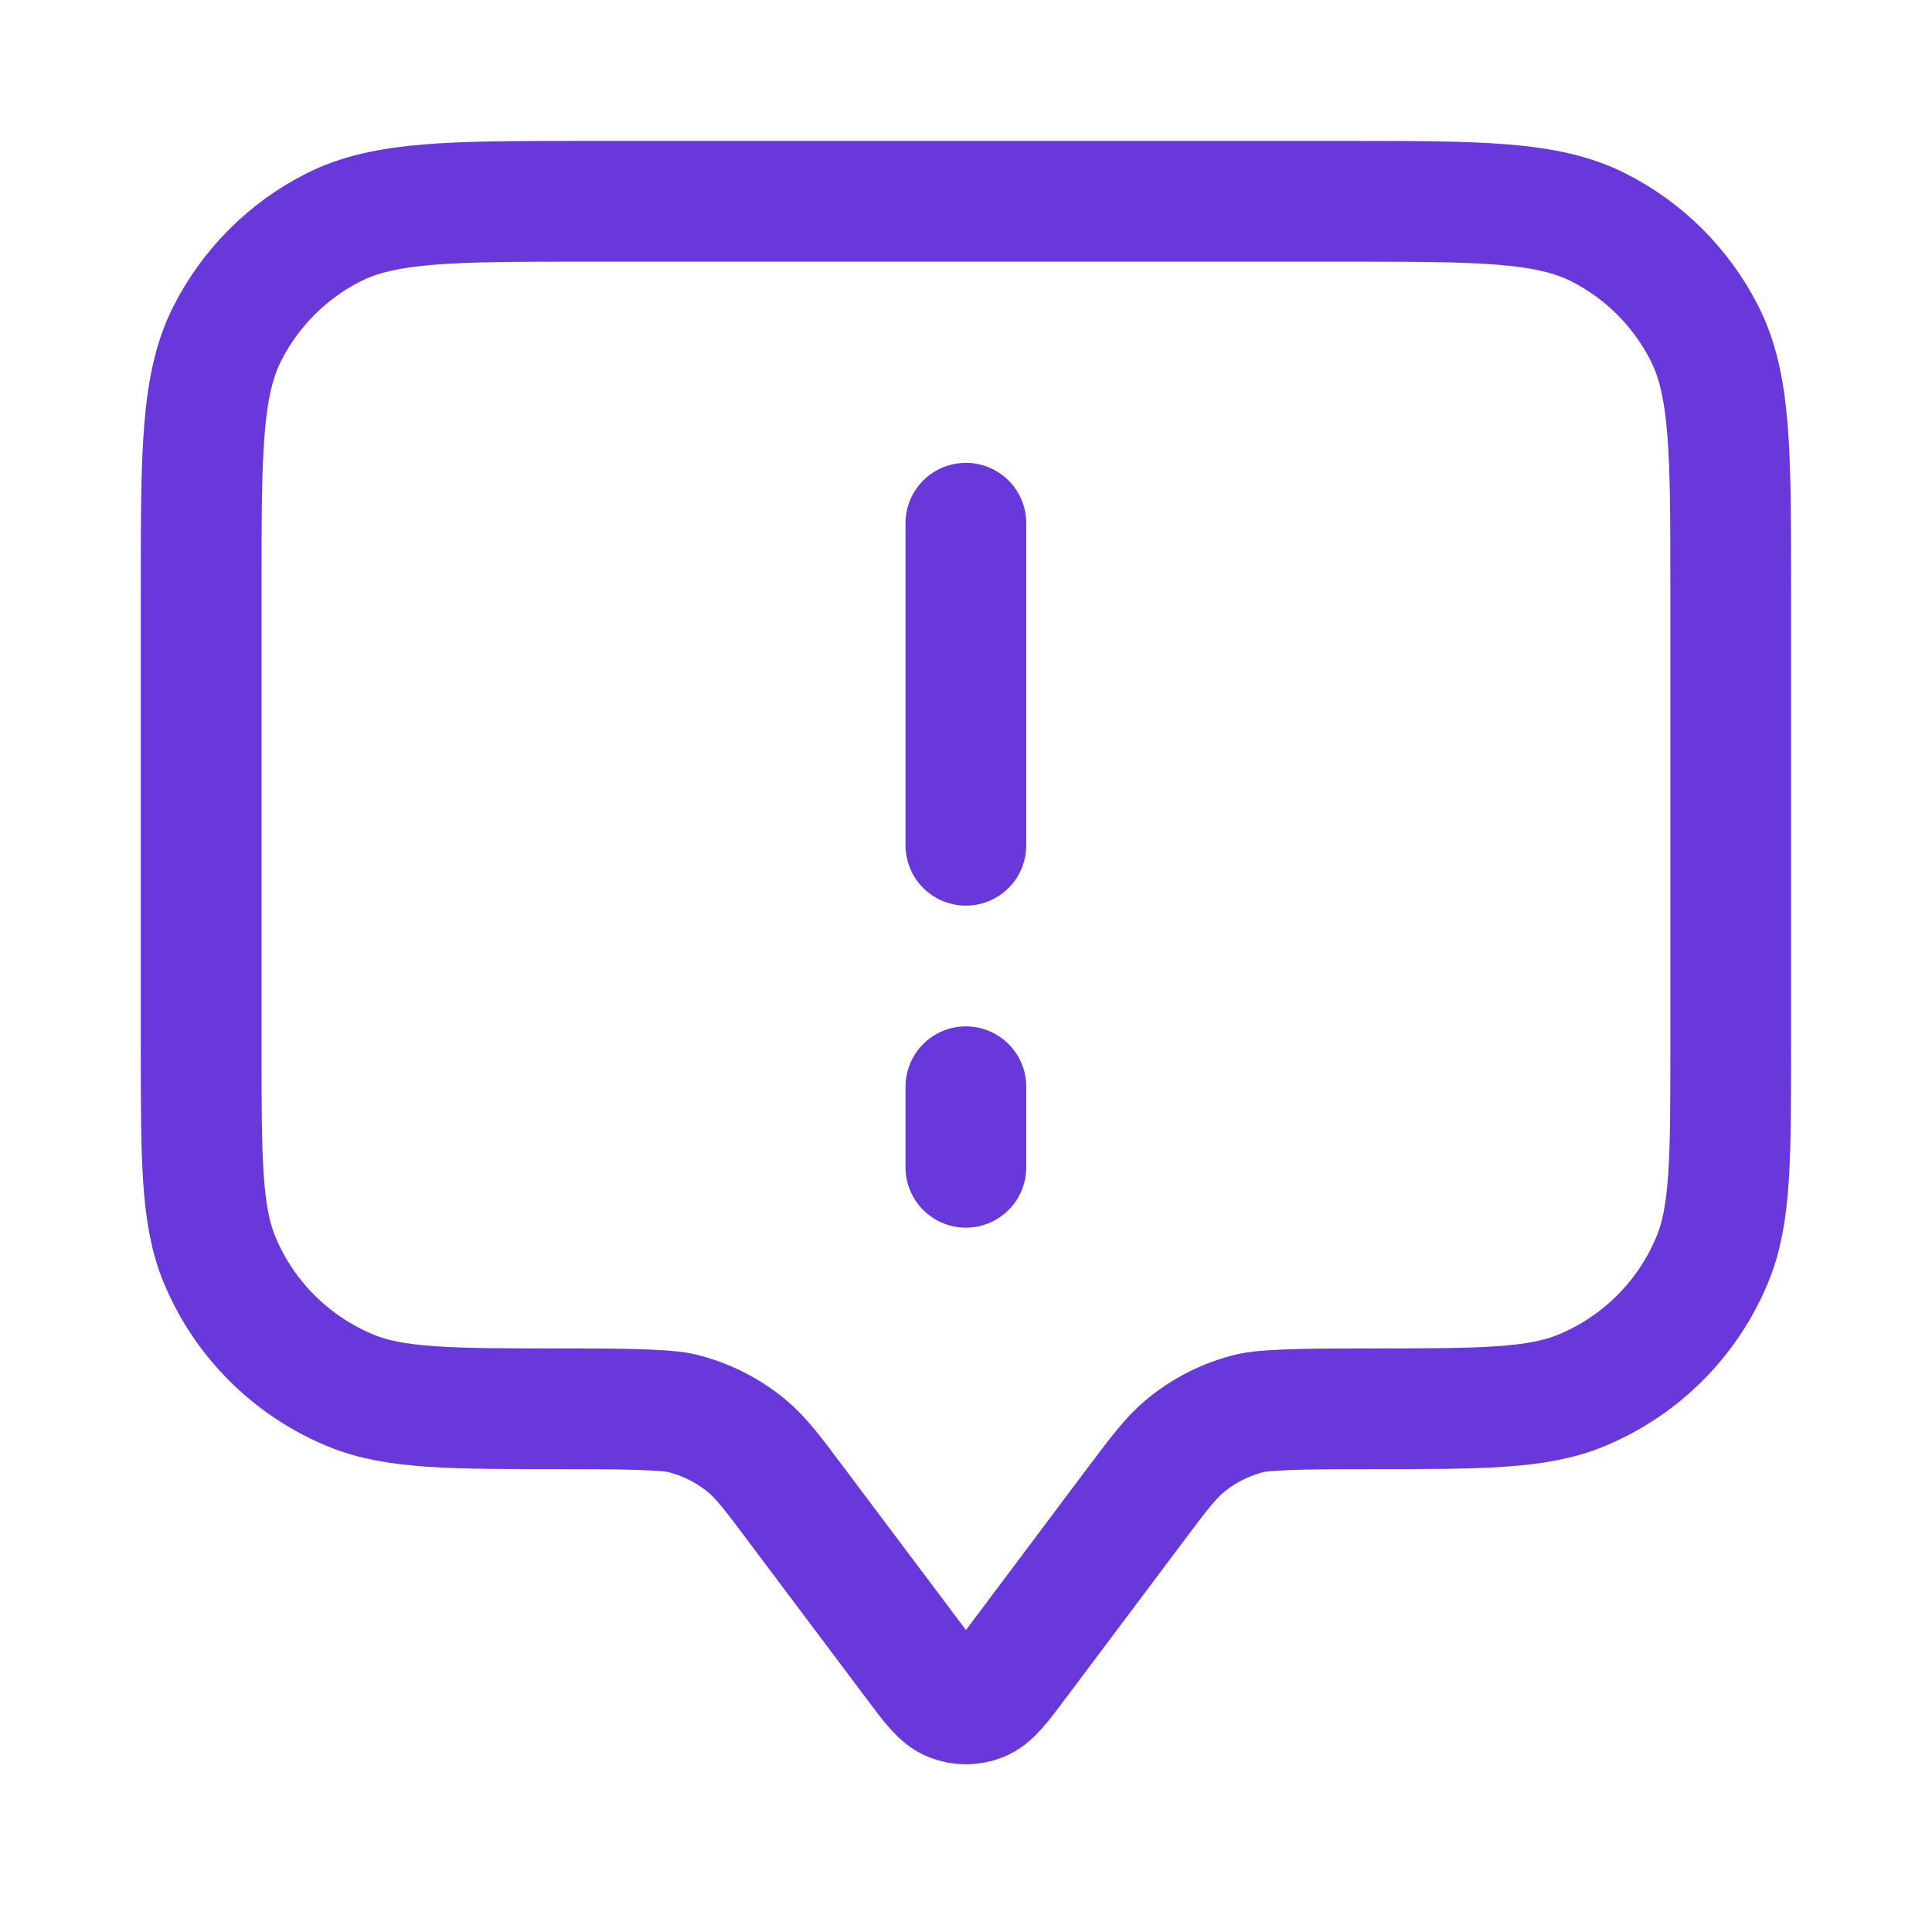 <svg width="16" height="16" viewBox="0 0 16 16" fill="none" xmlns="http://www.w3.org/2000/svg">
<path d="M7.999 7V4.333M7.999 9V9.667M6.599 12.467L7.573 13.764C7.717 13.957 7.79 14.054 7.879 14.088C7.956 14.119 8.042 14.119 8.12 14.088C8.209 14.054 8.281 13.957 8.426 13.764L9.399 12.467C9.595 12.206 9.693 12.076 9.812 11.976C9.971 11.844 10.158 11.75 10.36 11.702C10.511 11.667 11.007 11.667 11.333 11.667C12.265 11.667 12.73 11.667 13.098 11.514C13.588 11.311 13.977 10.922 14.18 10.432C14.333 10.065 14.333 9.599 14.333 8.667V4.867C14.333 3.747 14.333 3.187 14.115 2.759C13.923 2.382 13.617 2.076 13.241 1.885C12.813 1.667 12.253 1.667 11.133 1.667H4.866C3.746 1.667 3.186 1.667 2.758 1.885C2.382 2.076 2.076 2.382 1.884 2.759C1.666 3.187 1.666 3.747 1.666 4.867V8.667C1.666 9.599 1.666 10.065 1.818 10.432C2.021 10.922 2.411 11.311 2.901 11.514C3.268 11.667 3.734 11.667 4.666 11.667C4.992 11.667 5.488 11.667 5.639 11.702C5.84 11.75 6.028 11.844 6.187 11.976C6.306 12.076 6.404 12.206 6.599 12.467Z" stroke="#6938DA" stroke-linecap="round" stroke-linejoin="round"/>
</svg>
